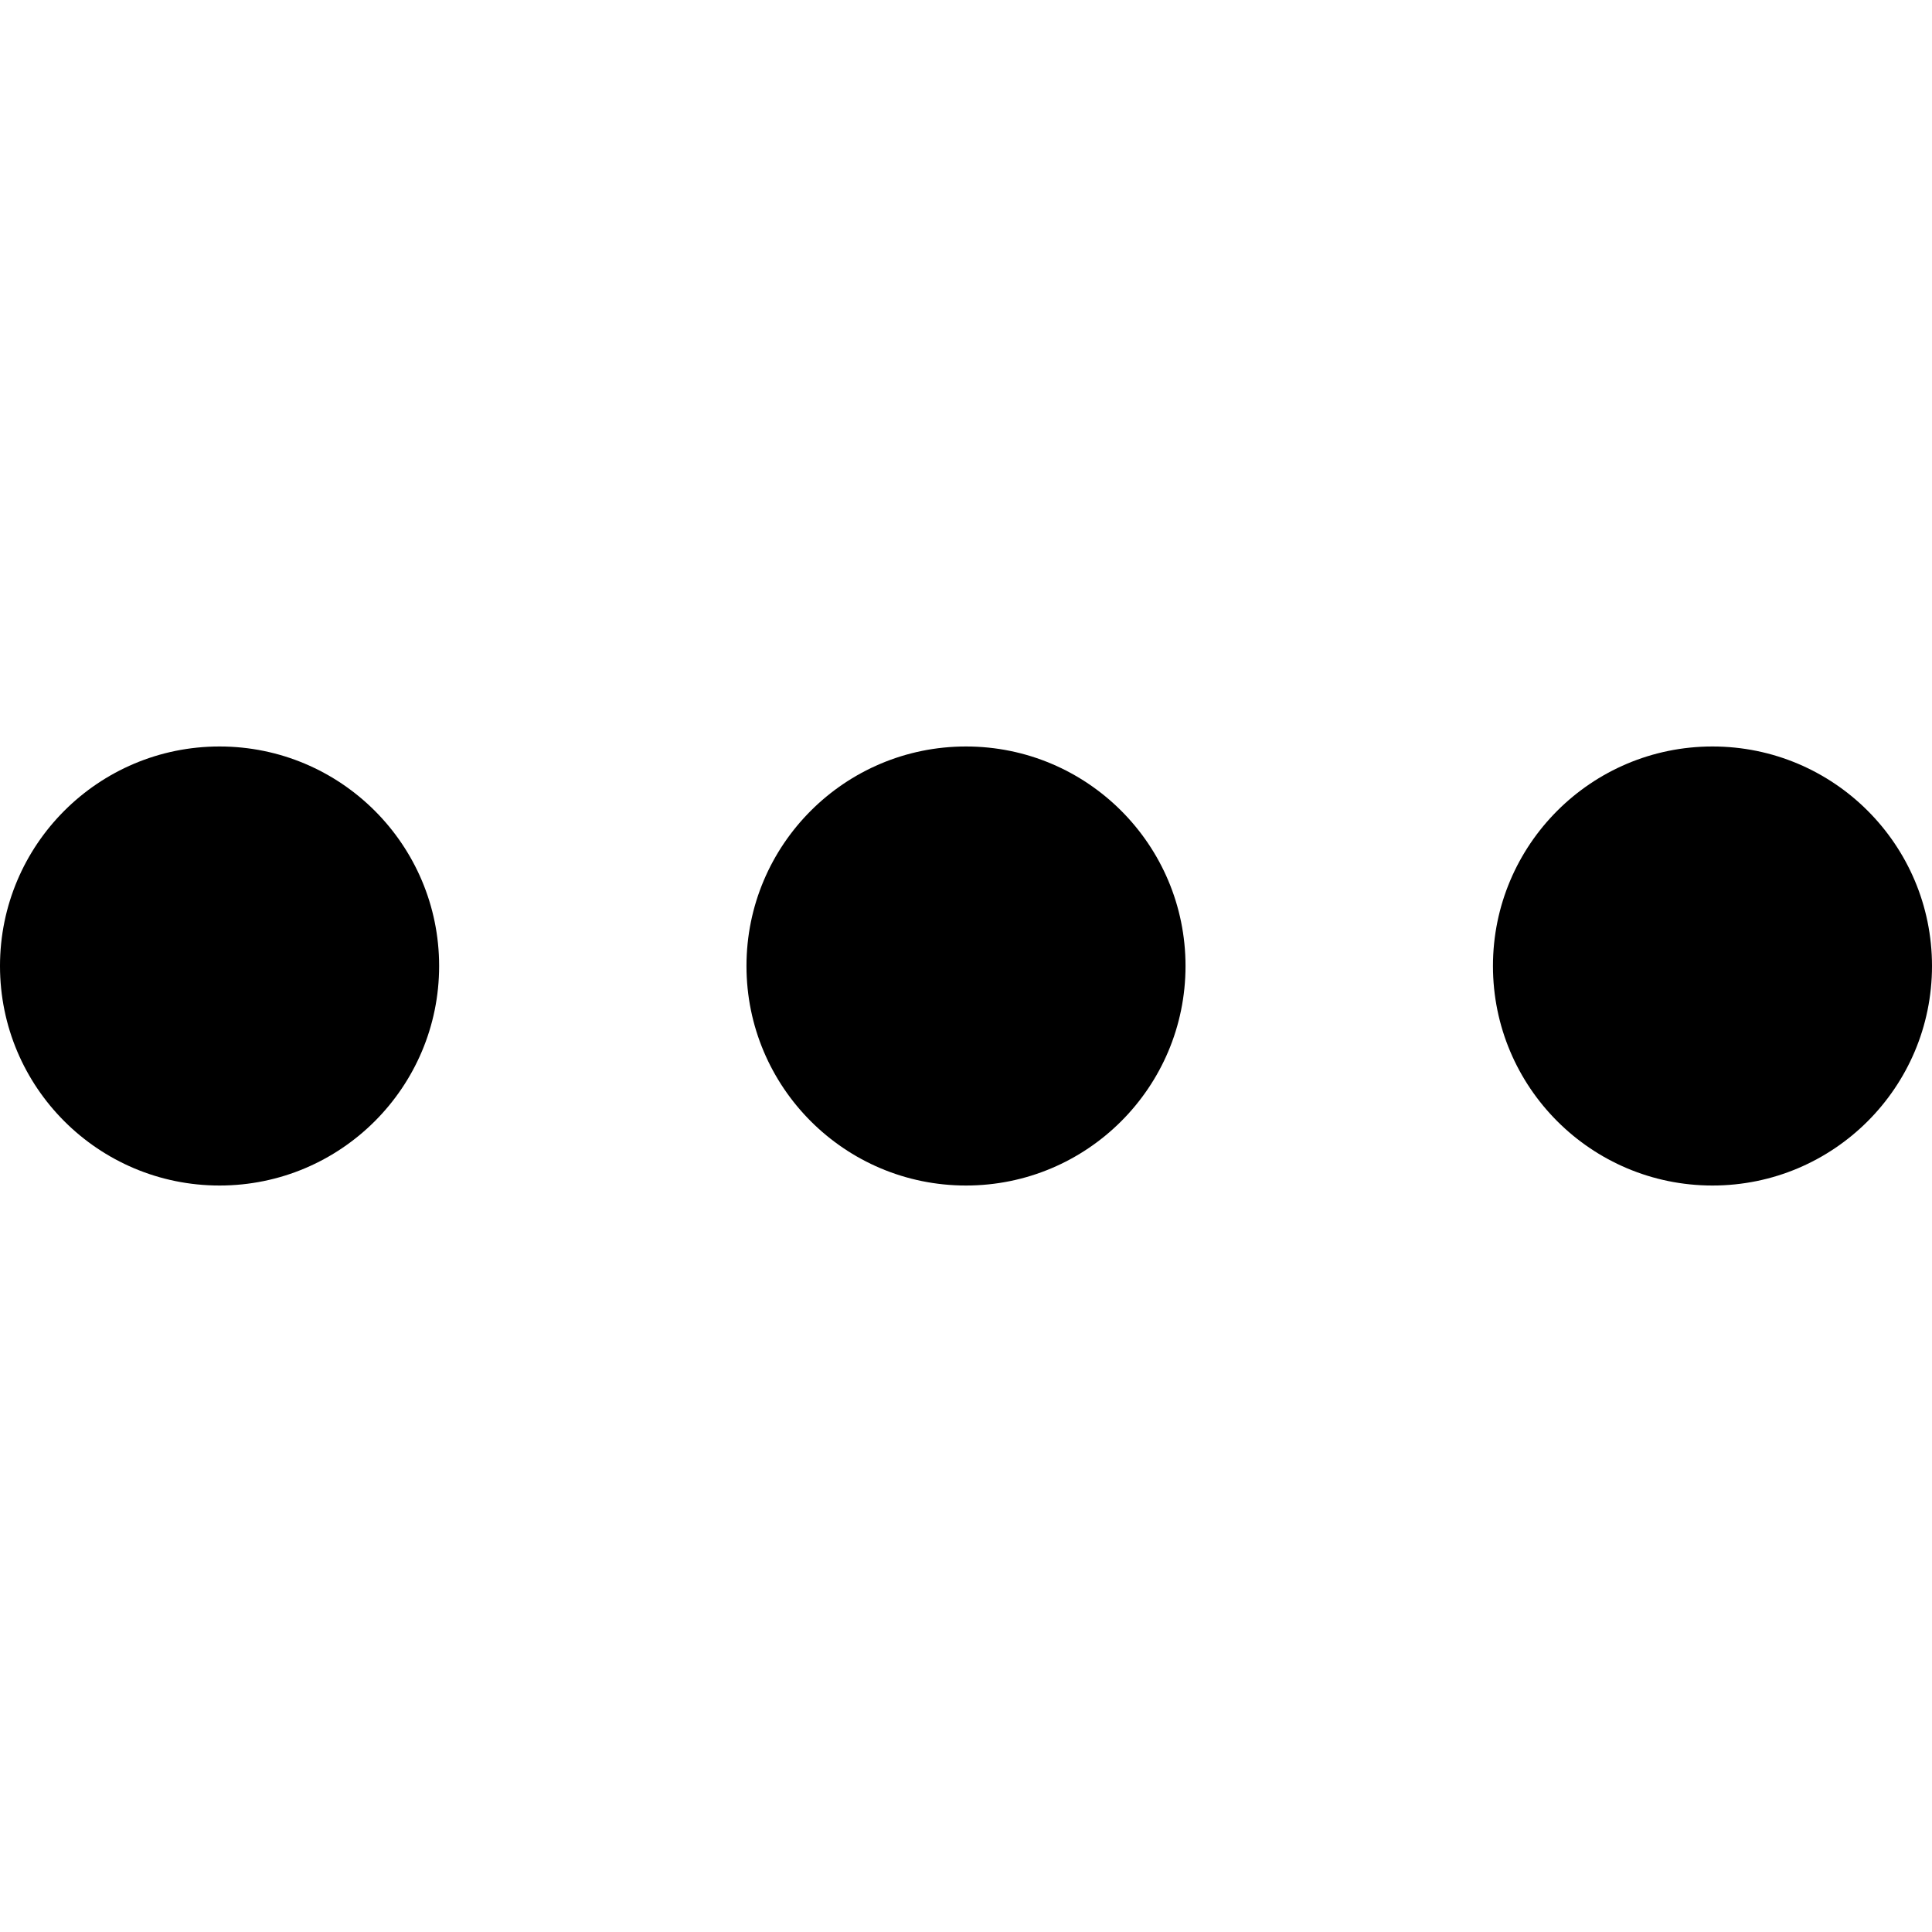 <svg width="24" height="24" viewBox="0 0 24 24" xmlns="http://www.w3.org/2000/svg">
<path d="M2.727 14.727C4.233 14.727 5.455 13.506 5.455 12C5.455 10.494 4.233 9.273 2.727 9.273C1.221 9.273 0 10.494 0 12C0 13.506 1.221 14.727 2.727 14.727Z" />
<path d="M12 14.727C13.506 14.727 14.727 13.506 14.727 12C14.727 10.494 13.506 9.273 12 9.273C10.494 9.273 9.273 10.494 9.273 12C9.273 13.506 10.494 14.727 12 14.727Z" />
<path d="M21.273 14.727C22.779 14.727 24 13.506 24 12C24 10.494 22.779 9.273 21.273 9.273C19.767 9.273 18.546 10.494 18.546 12C18.546 13.506 19.767 14.727 21.273 14.727Z" />
</svg>
